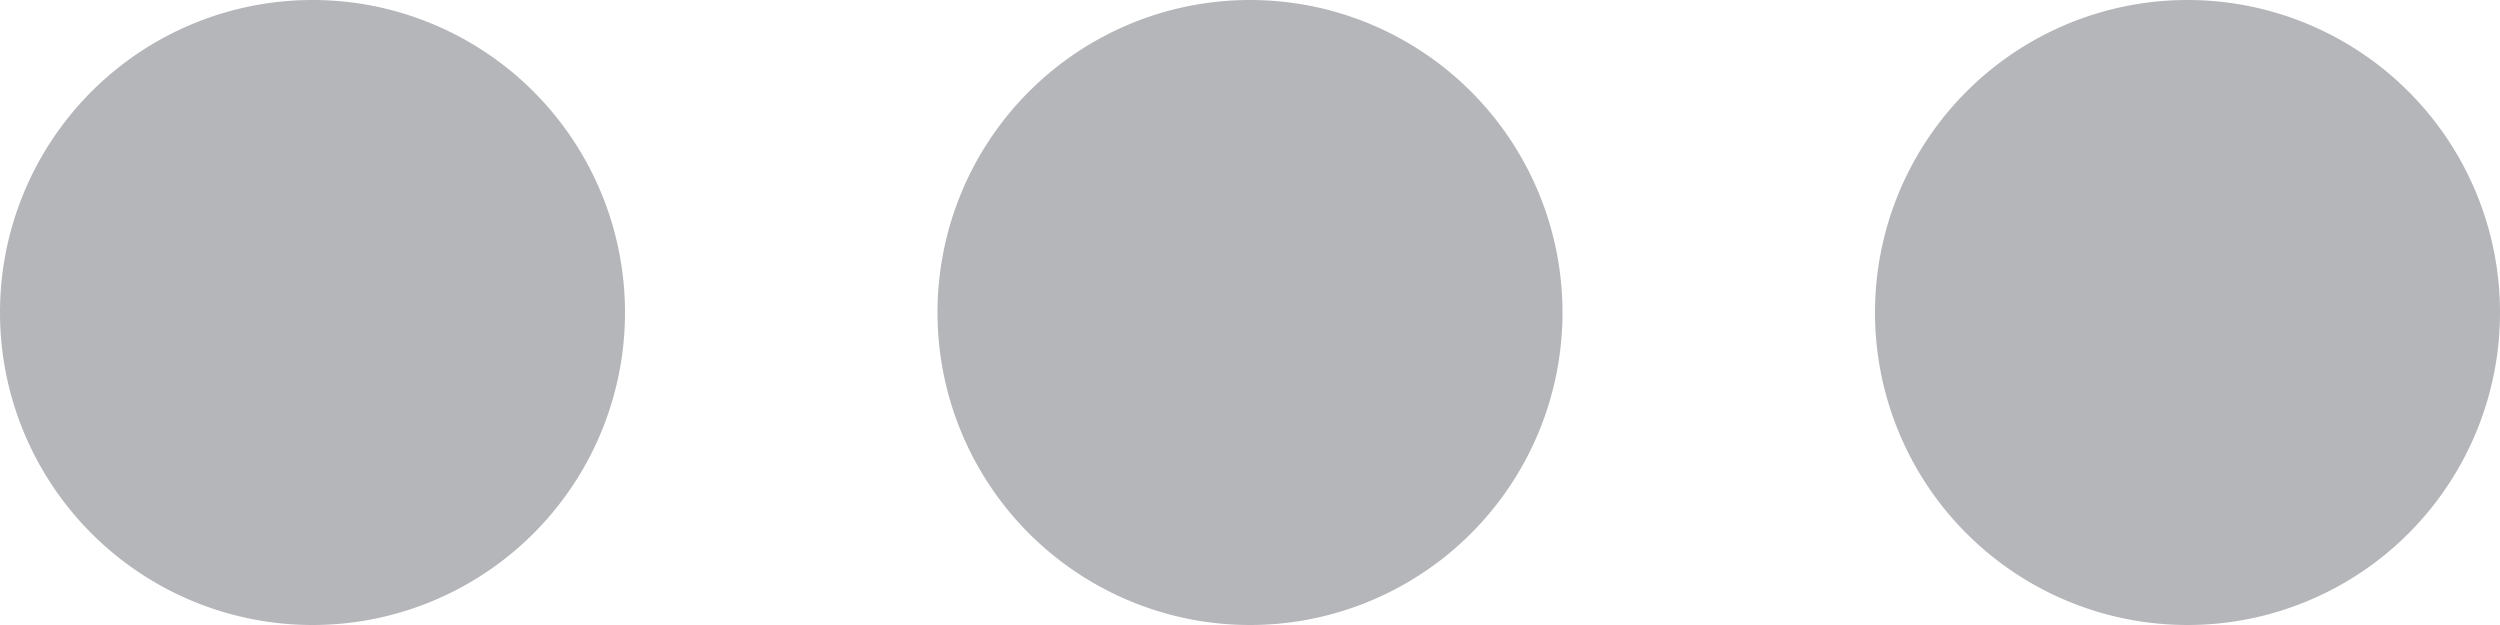 <svg width="12" height="3" viewBox="0 0 12 3" fill="none" xmlns="http://www.w3.org/2000/svg"><path d="M6 3a1.5 1.5 0 100-3 1.5 1.5 0 000 3zm4.5 0a1.5 1.5 0 100-3 1.5 1.5 0 000 3zm-9 0a1.5 1.5 0 100-3 1.5 1.5 0 000 3z" fill="#B5B6BA"/></svg>